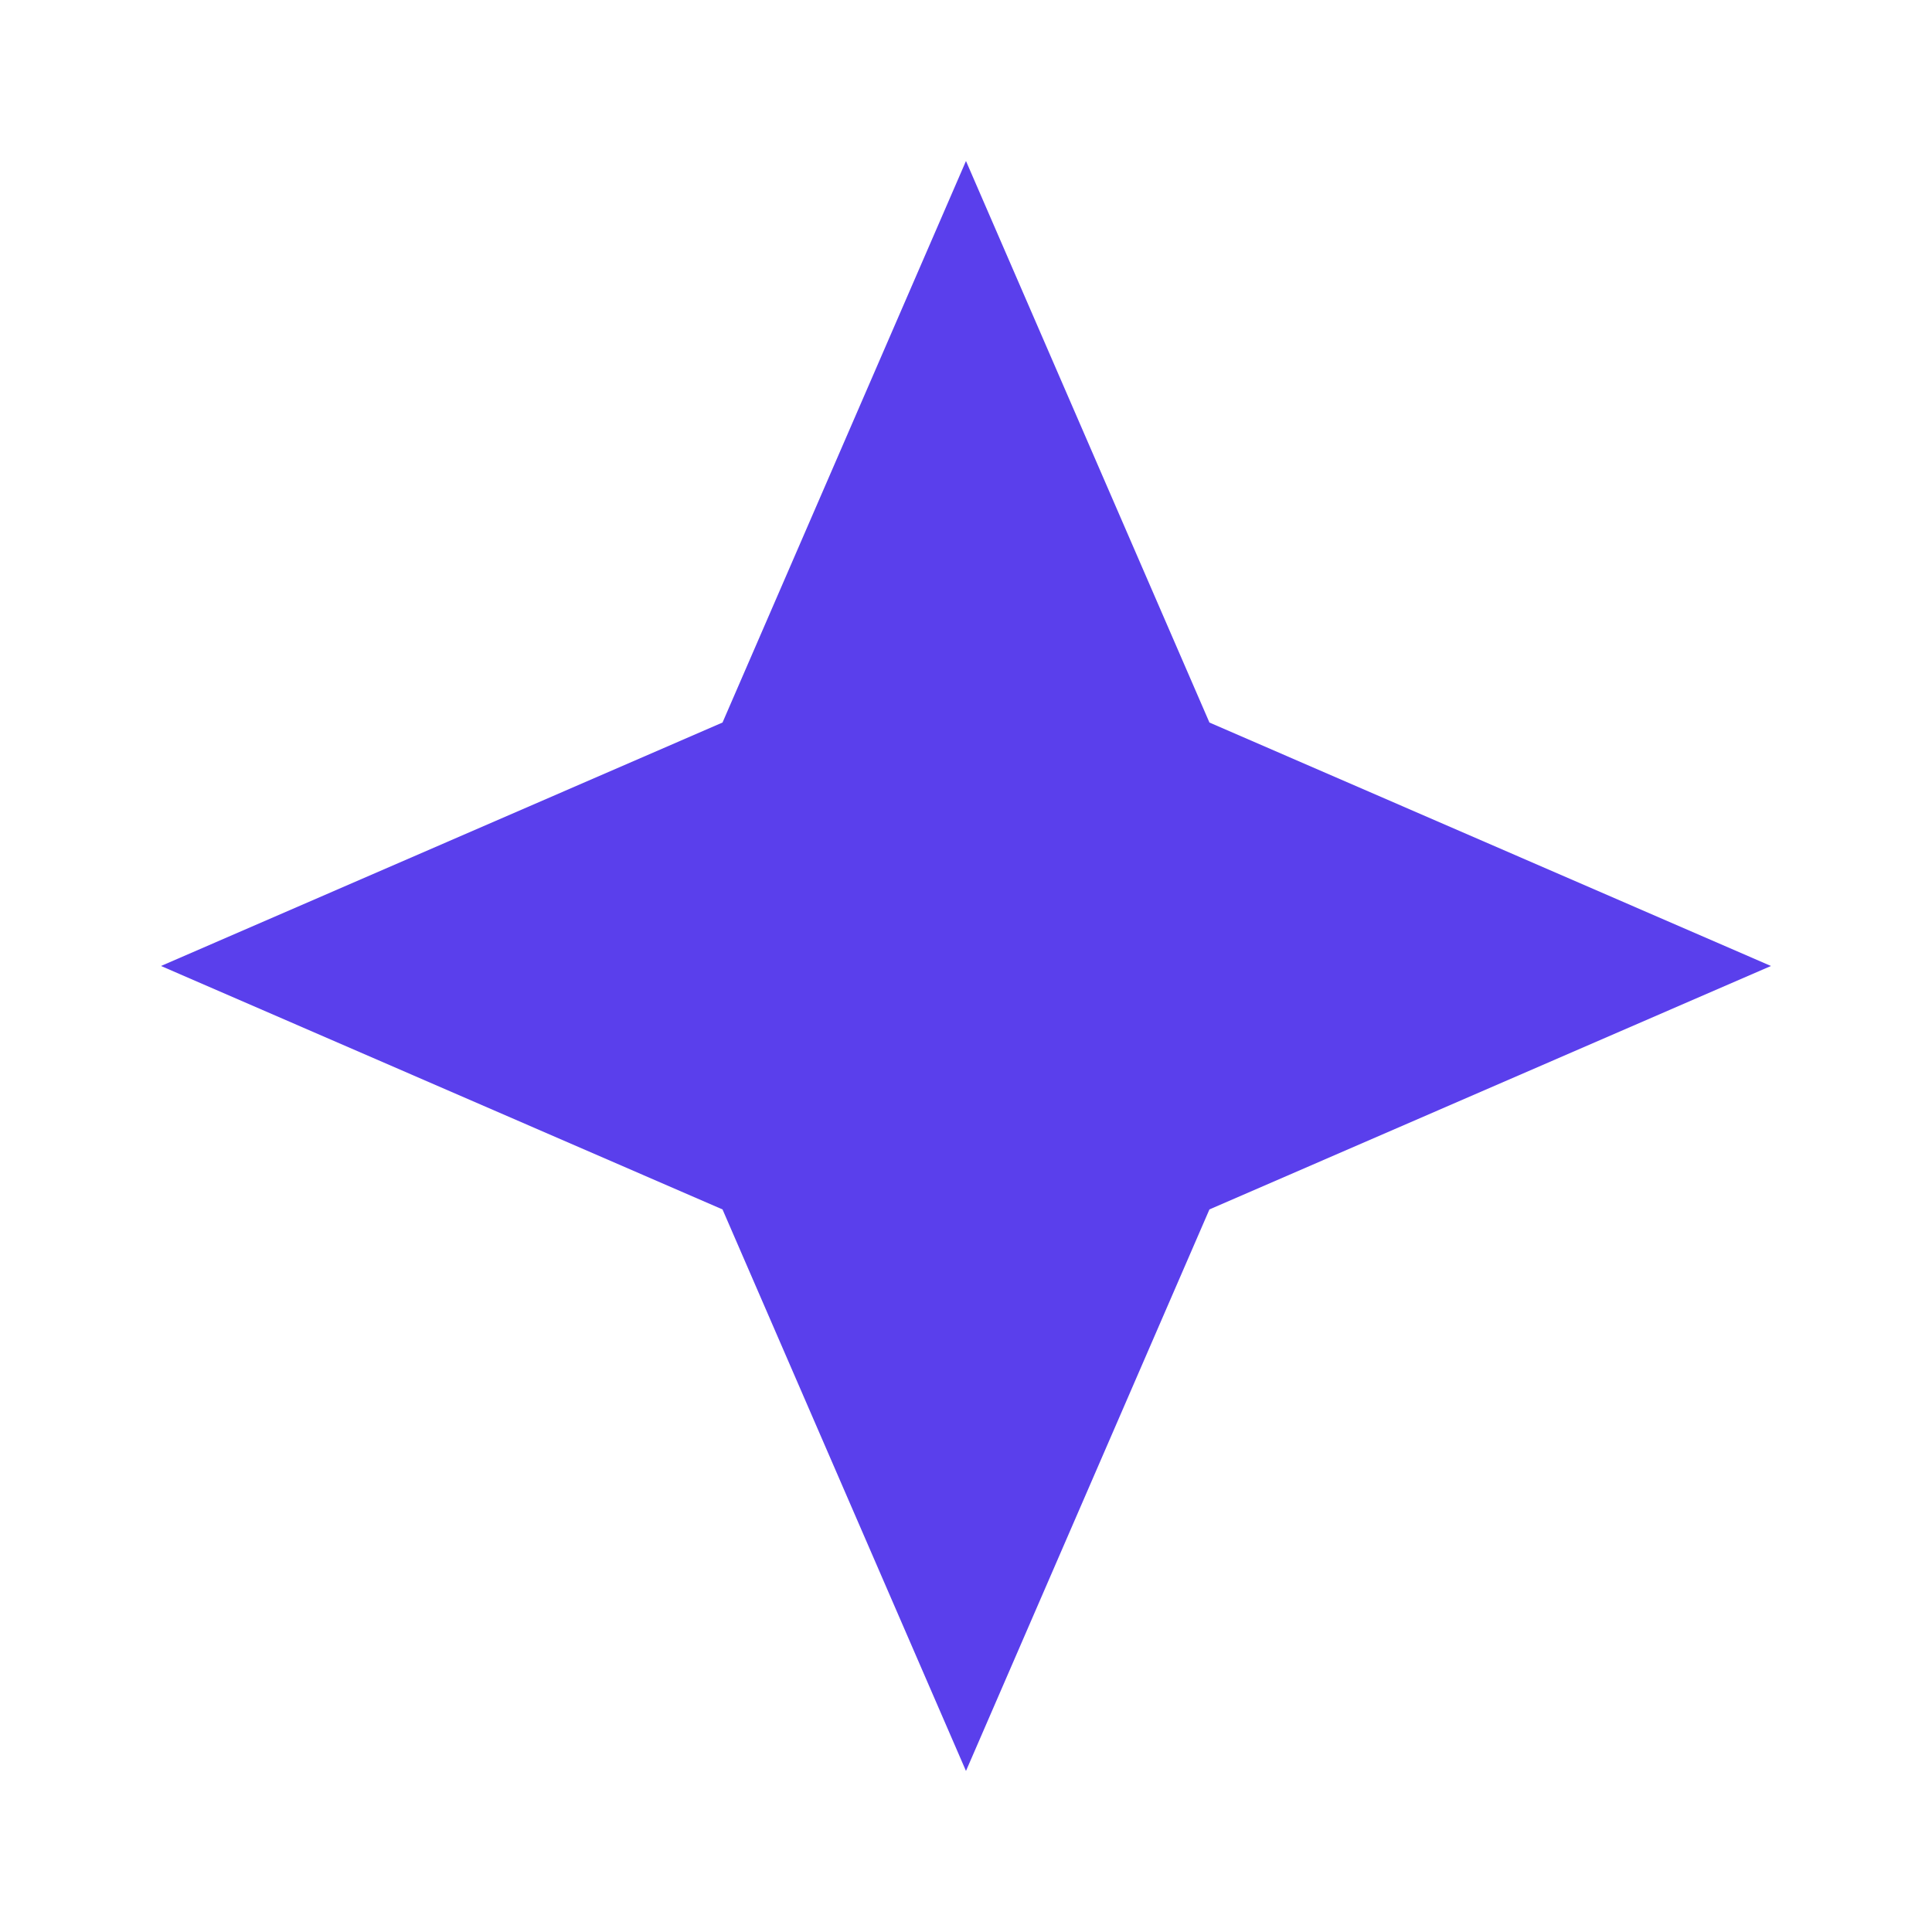 <svg xmlns="http://www.w3.org/2000/svg" xmlns:xlink="http://www.w3.org/1999/xlink" width="500" viewBox="0 0 375 375" height="500" preserveAspectRatio="xMidYMid meet"><defs><clipPath id="6684103624"><path d="M 31.25 31.25 L 344 31.25 L 344 344 L 31.25 344 Z M 31.25 31.25 " clip-rule="nonzero"></path></clipPath></defs><rect x="-37.5" width="450" fill="#ffffff" y="-37.5" height="450" fill-opacity="1"></rect><rect x="-37.5" width="450" fill="#ffffff" y="-37.5" height="450" fill-opacity="1"></rect><path stroke-linecap="butt" transform="matrix(0.75, 0, 0, 0.75, 31.25, 18.651)" fill="none" stroke-linejoin="miter" d="M -0 0.502 L 160 0.502 " stroke="#ffffff" stroke-width="1" stroke-opacity="1" stroke-miterlimit="4"></path><g clip-path="url(#6684103624)"><path fill="#5a3fec" d="M 187.496 31.25 L 140.242 140.242 L 31.25 187.496 L 140.242 234.75 L 187.496 343.742 L 234.75 234.75 L 343.742 187.496 L 234.75 140.242 L 187.496 31.25 " fill-opacity="1" fill-rule="nonzero"></path></g></svg>